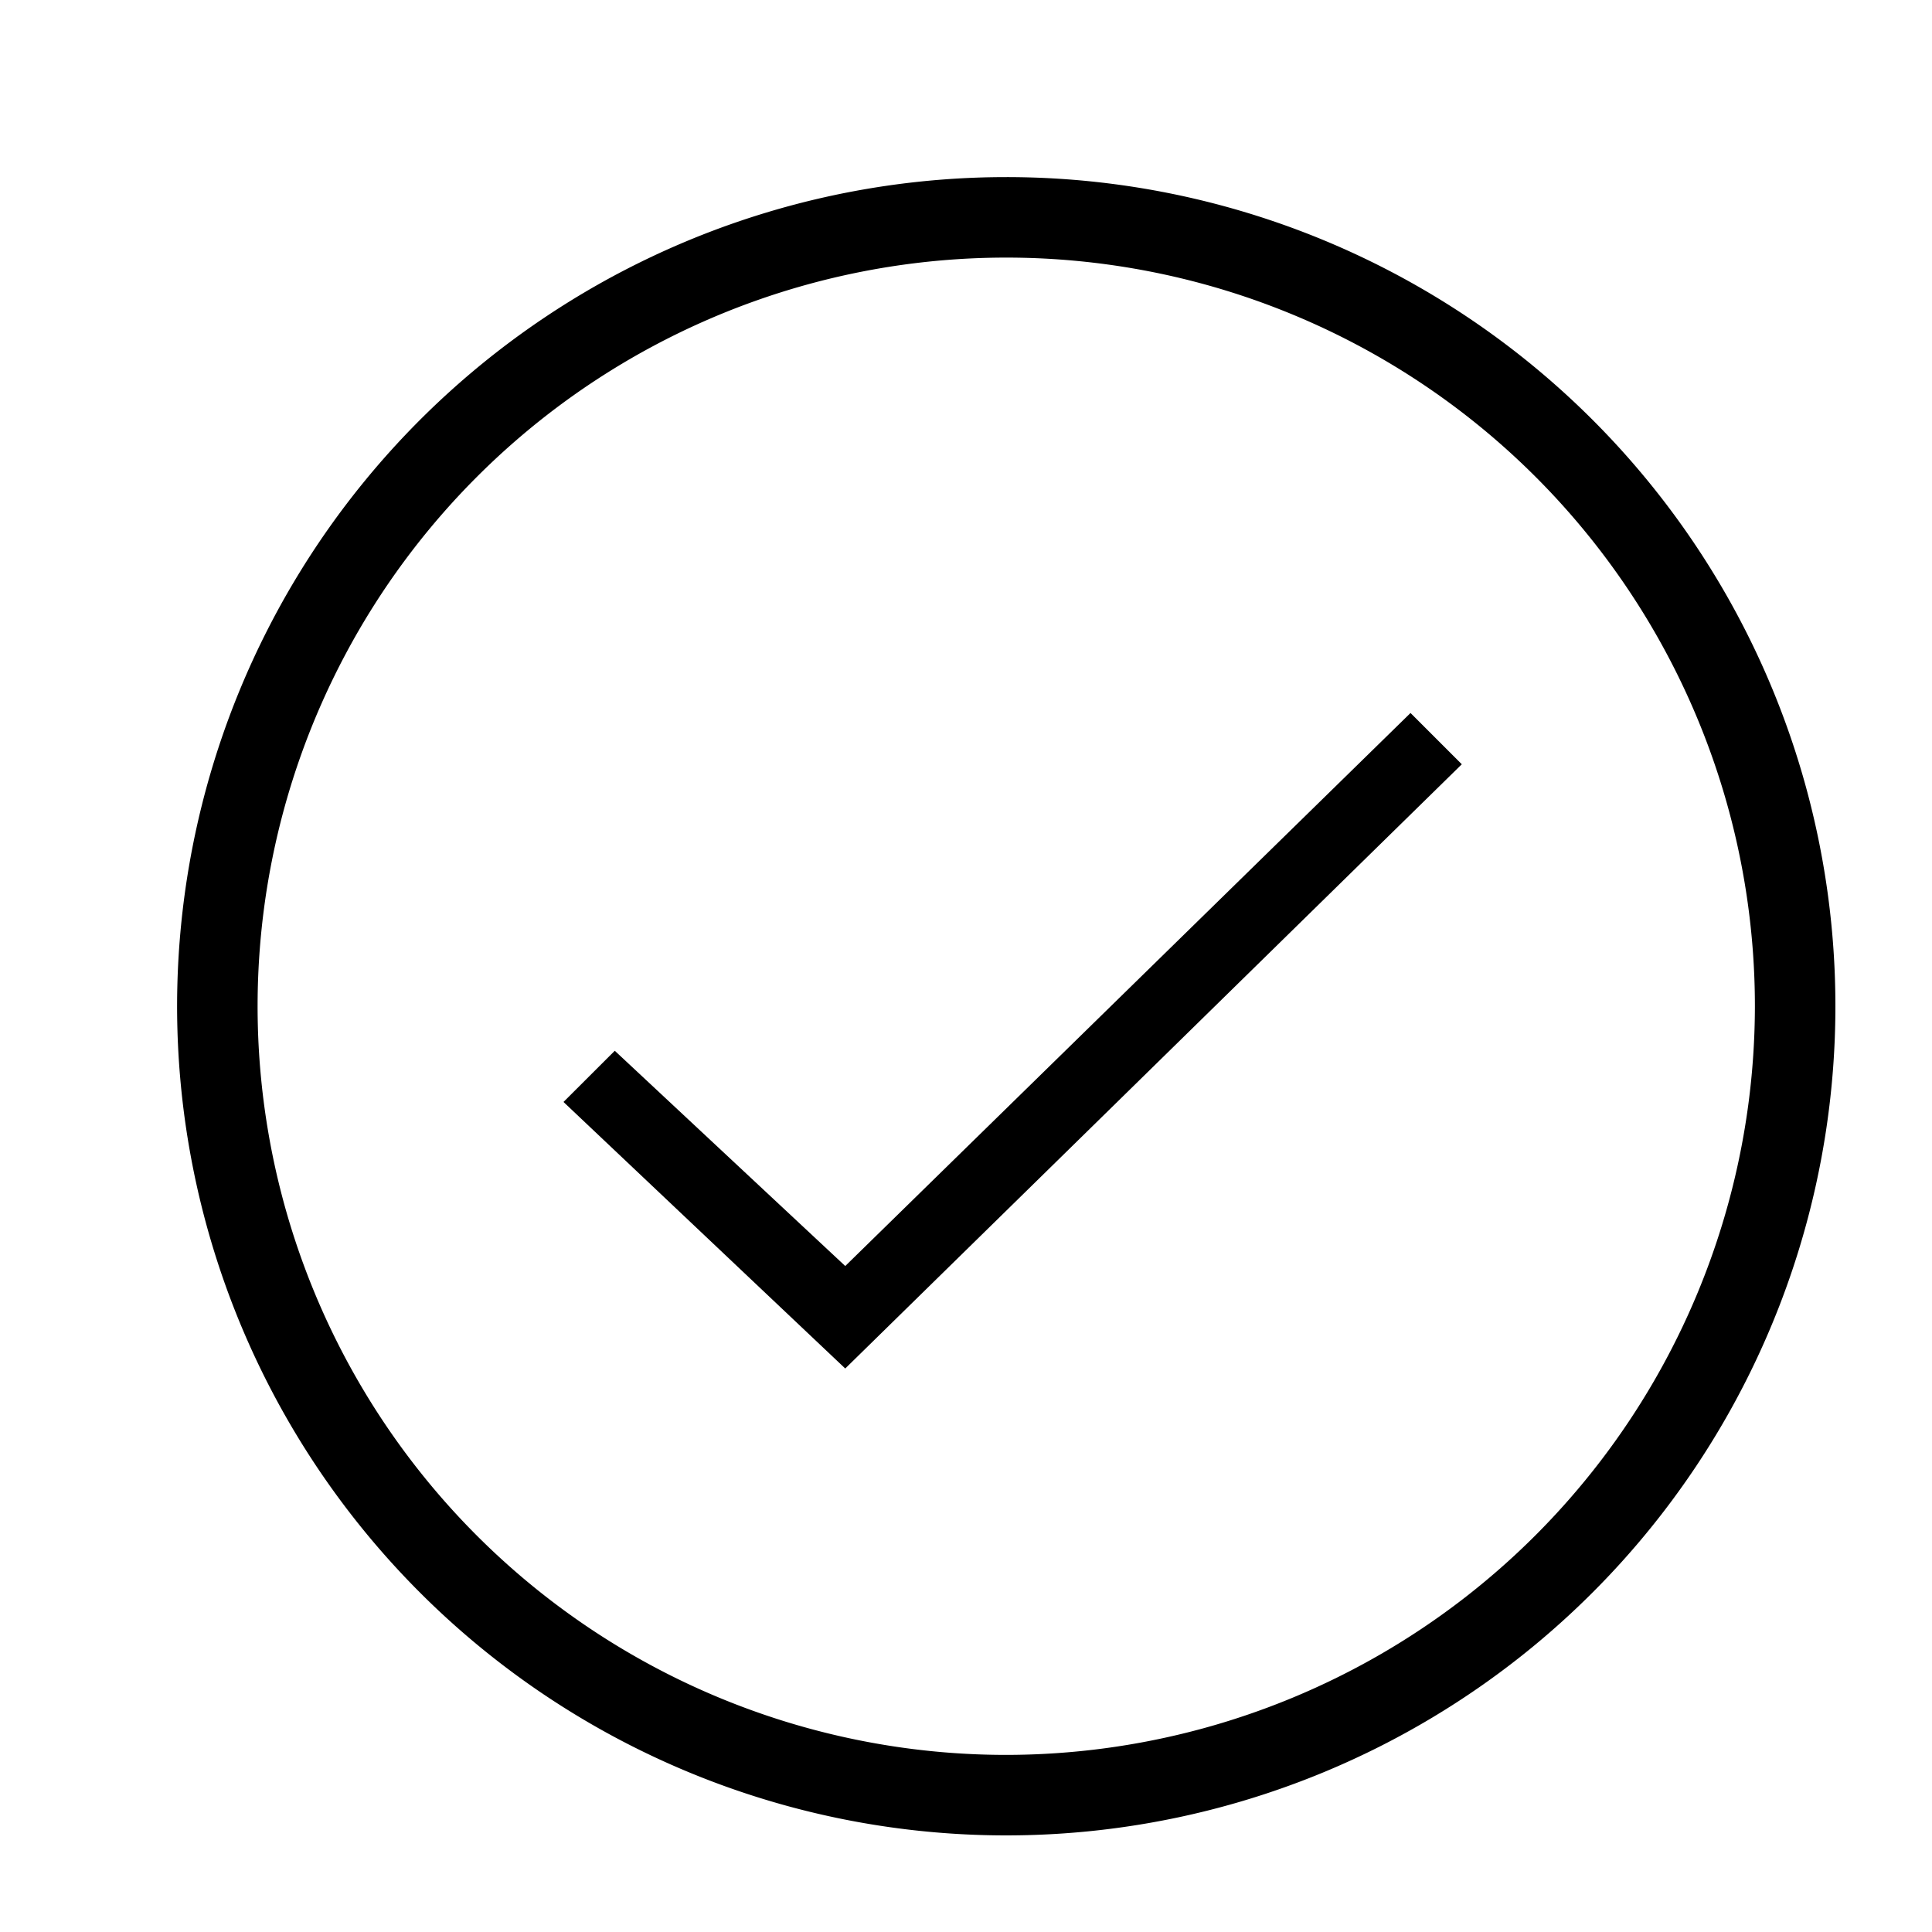 <svg xmlns="http://www.w3.org/2000/svg" viewBox="0 0 24 24"><path d="m7 13.689.637-.636 2.863 2.674 7.022-6.87.637.637L10.5 17zM22.8 12.5A10.3 10.3 0 1 1 12.5 2.2a10.297 10.297 0 0 1 10.3 10.3zm-1 0a9.3 9.3 0 1 0-9.3 9.3 9.31 9.31 0 0 0 9.3-9.3z"/><path fill="none" d="M0 0h24v24H0z"/></svg>